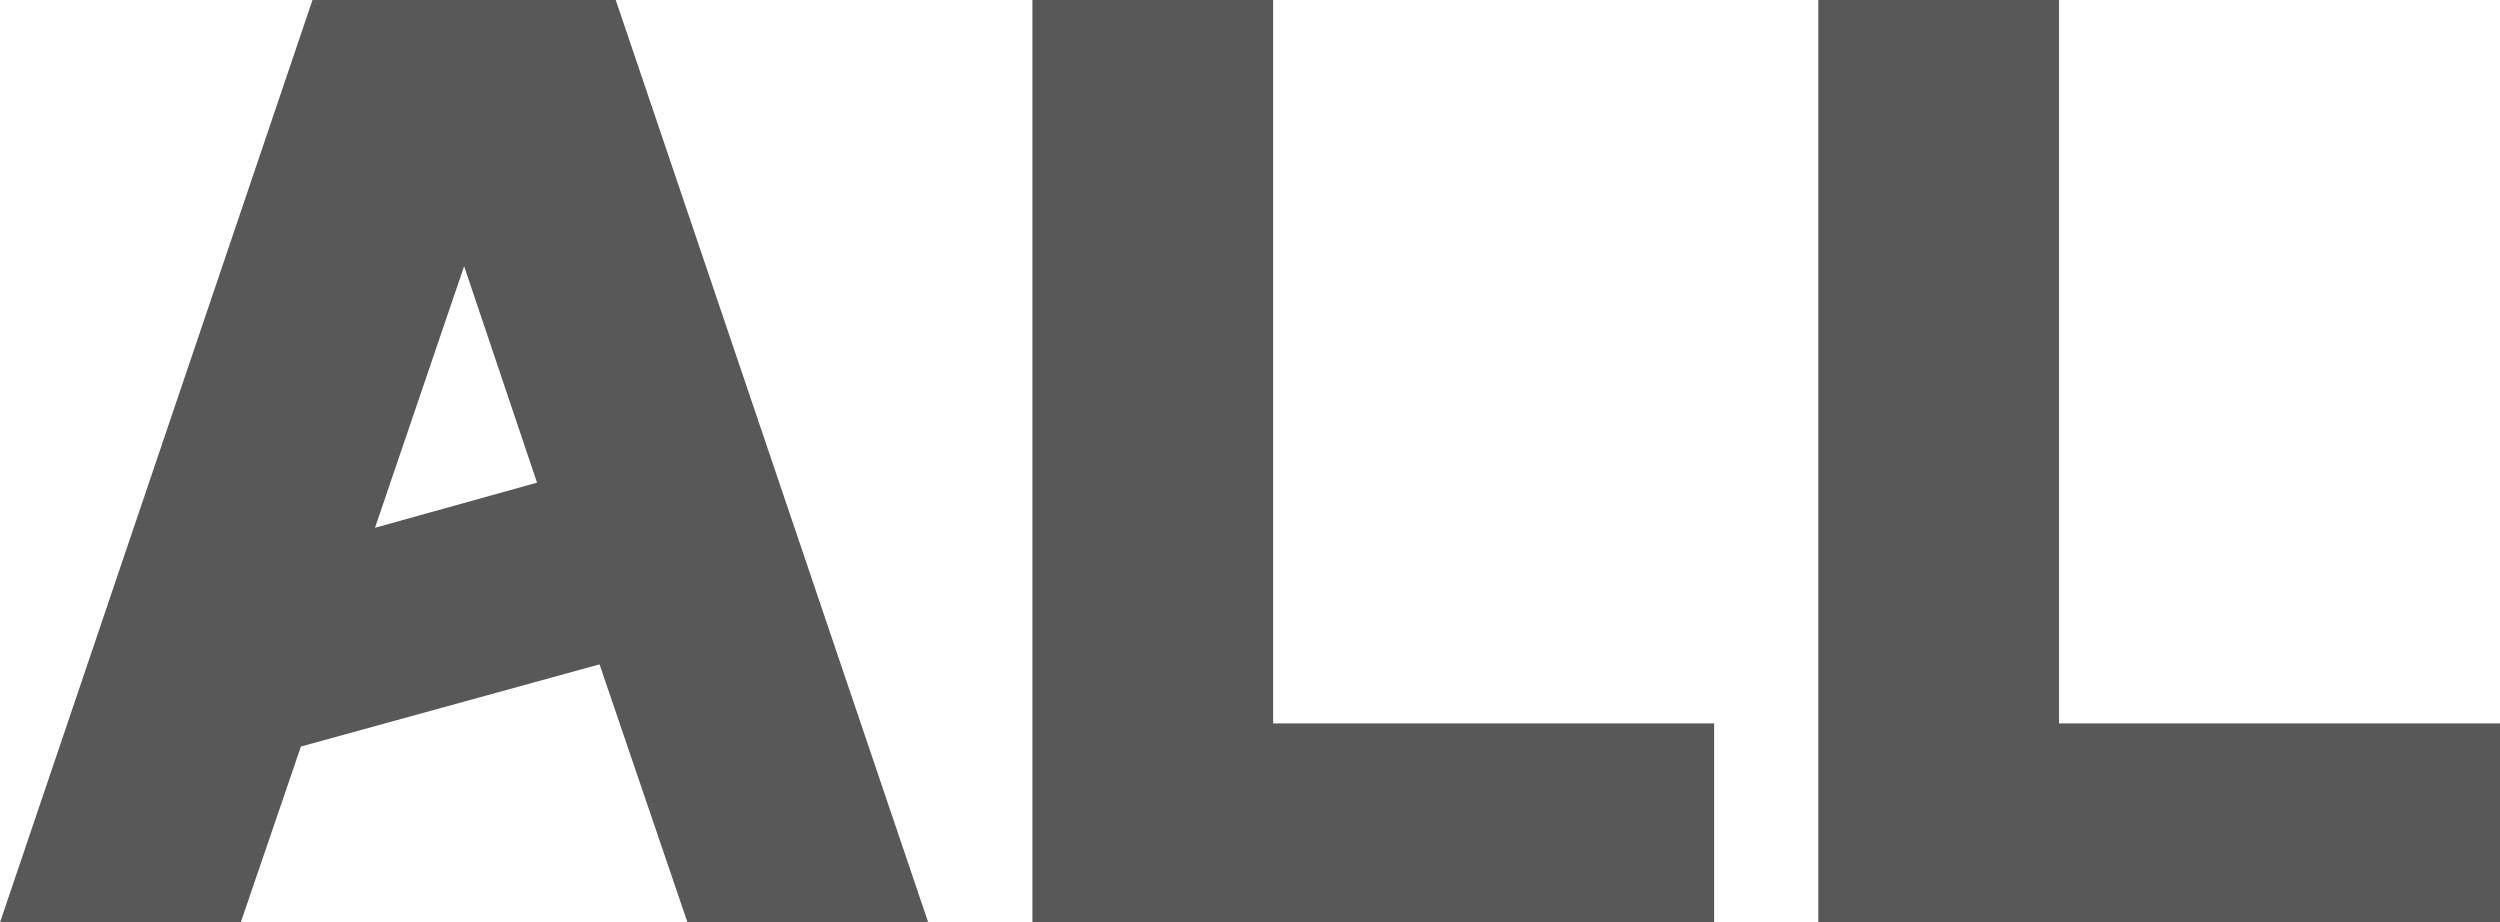 <svg xmlns="http://www.w3.org/2000/svg" width="43.2" height="15.94" viewBox="0 0 43.2 15.94">
  <path id="패스_6" data-name="패스 6" d="M.4,2.3,5.8-13.64h5.24L16.44,2.3H12.28L10.76-2.16,5.6-.74,4.56,2.3ZM6.88-4.52l2.8-.78L8.42-9.04Zm11.36-9.12H22.4v12.5h7.62V2.3H18.24Zm13.58,0h4.16v12.5H43.6V2.3H31.82Z" transform="translate(-0.4 13.64)" fill="#585858"/>
</svg>

